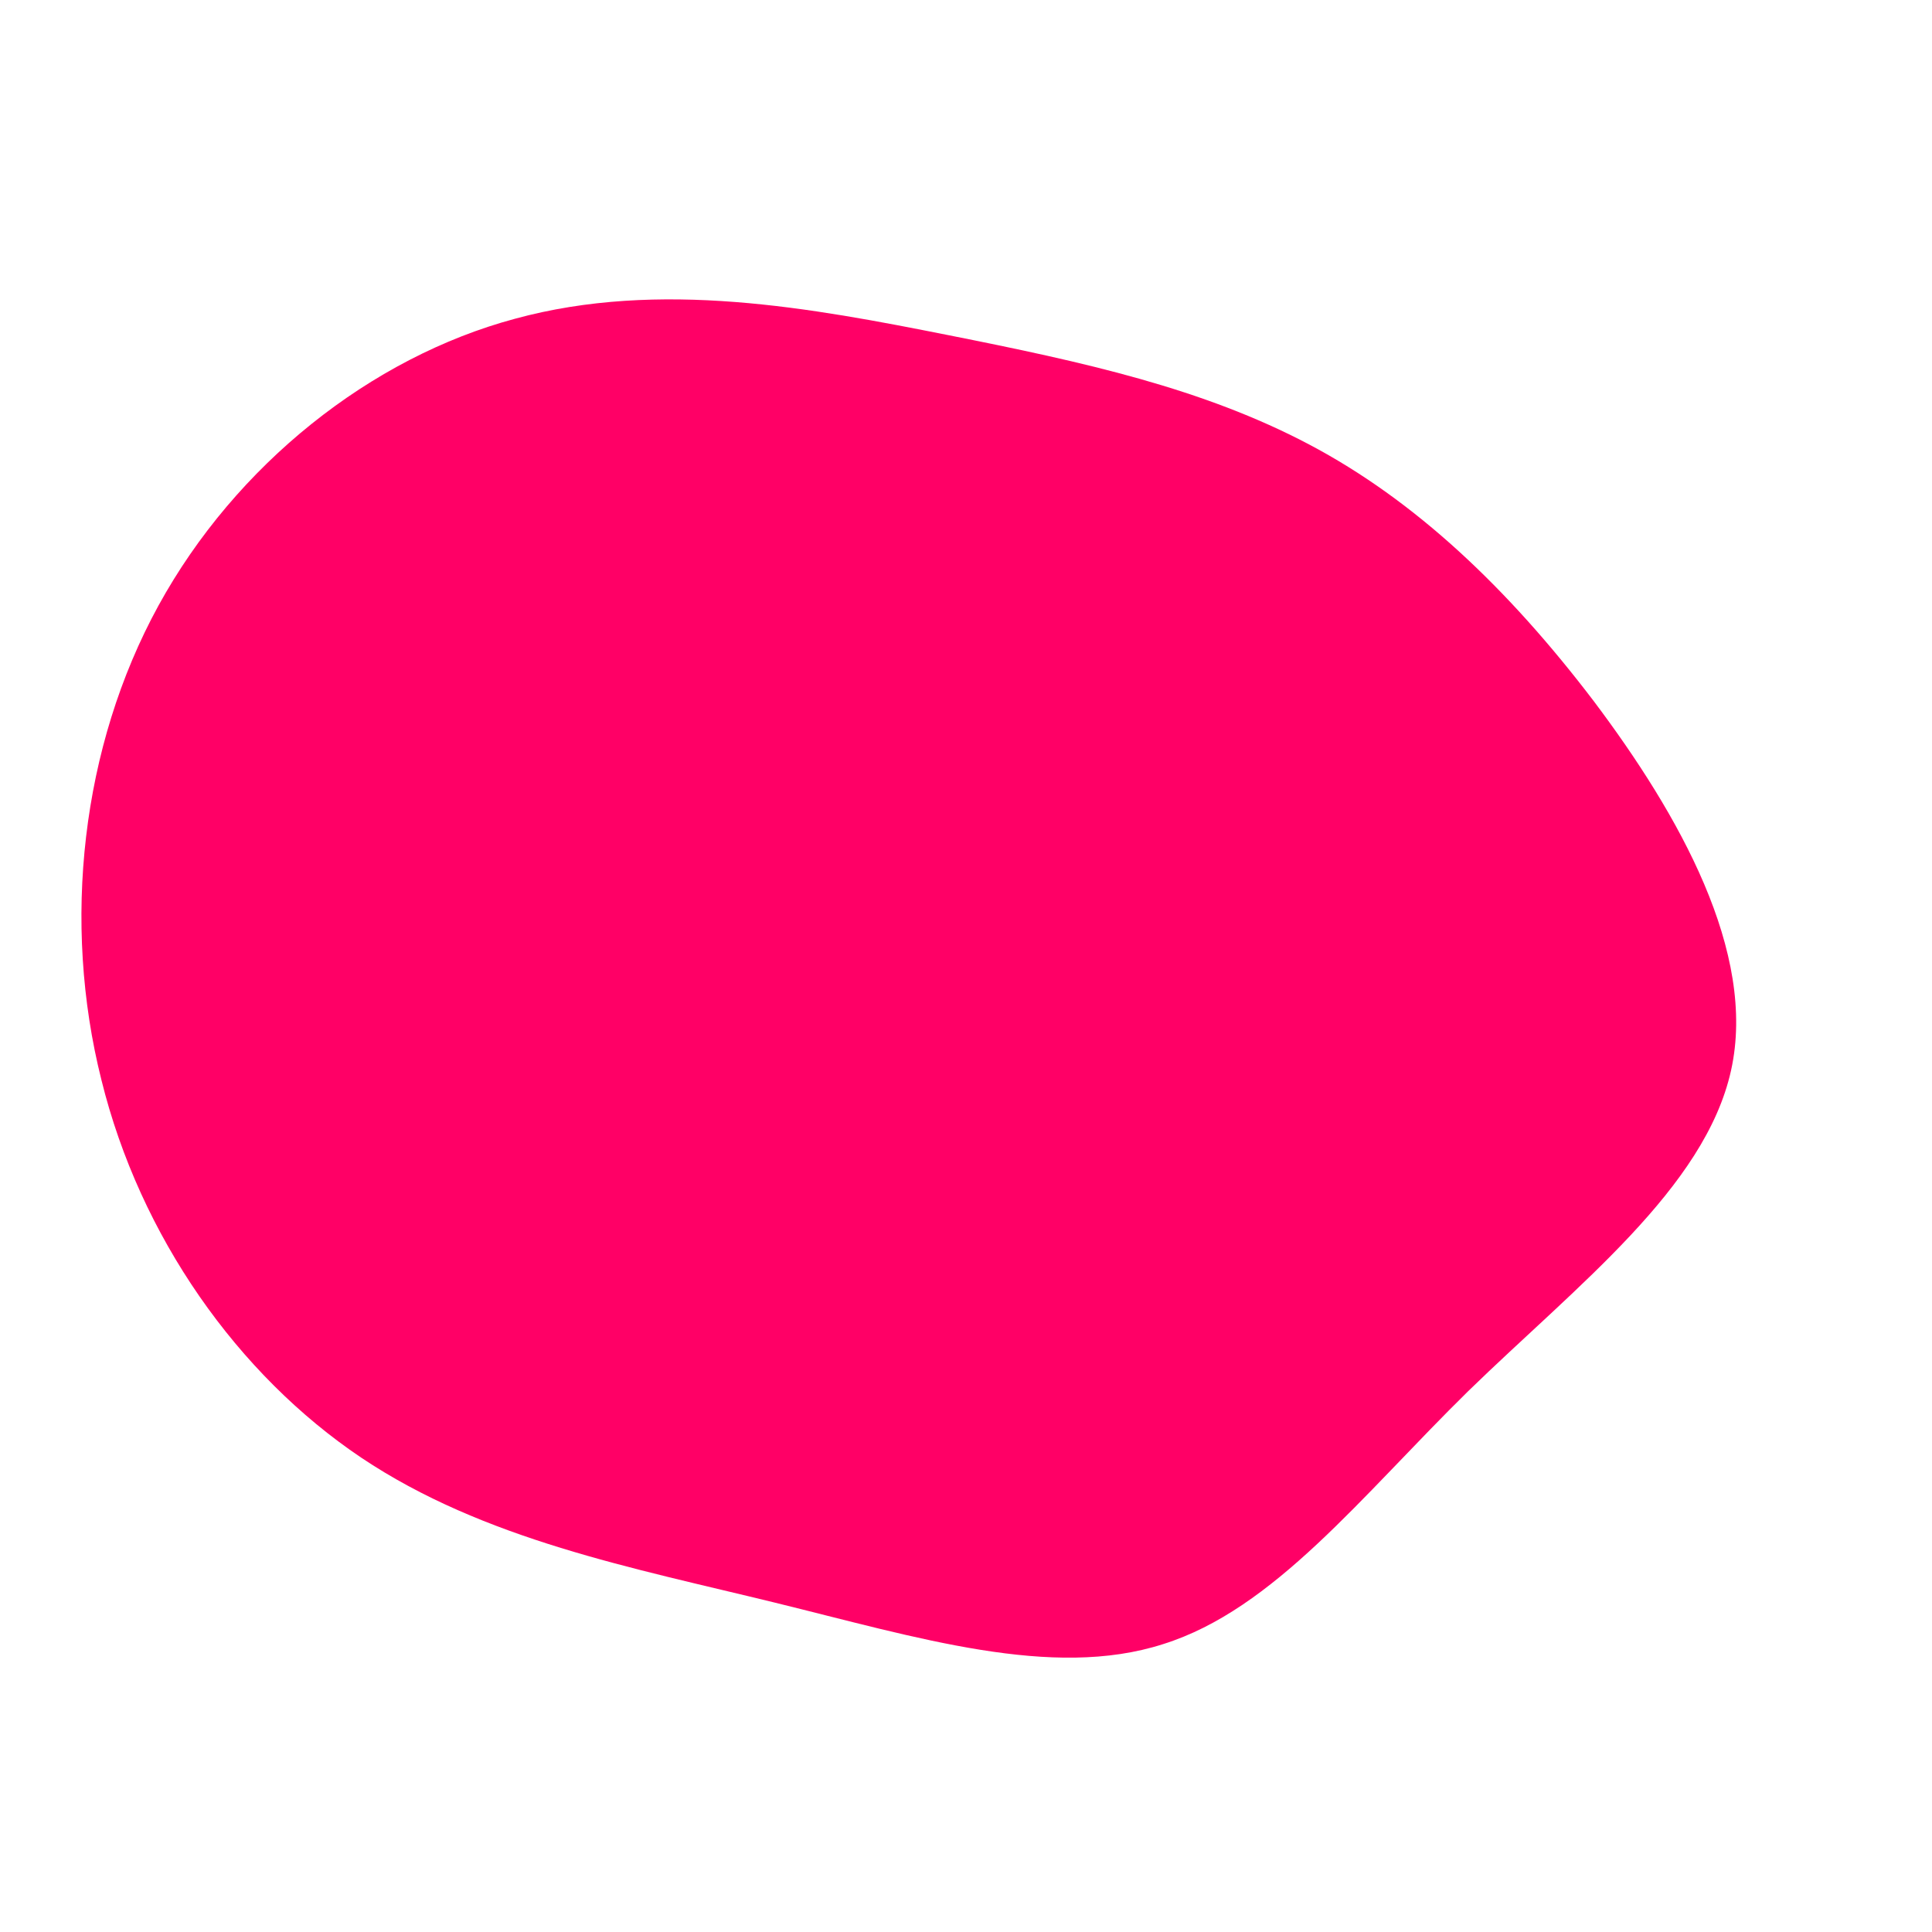 <?xml version="1.0" standalone="no"?>
<svg viewBox="0 0 200 200" xmlns="http://www.w3.org/2000/svg">
  <path fill="#FF0066" d="M35.5,-54C46.5,-48.2,56.1,-39.1,65,-27.4C73.8,-15.7,81.9,-1.4,79.2,10.8C76.5,23,63.2,33.1,52,44C40.9,54.9,31.9,66.6,20.4,70.2C8.9,73.9,-5.1,69.5,-19.8,65.9C-34.5,62.3,-49.9,59.4,-62.6,50.9C-75.4,42.3,-85.5,28,-89.5,11.8C-93.6,-4.5,-91.6,-22.7,-83.6,-37.3C-75.6,-51.9,-61.6,-63,-46.7,-67C-31.7,-71.1,-15.9,-68.1,-1.8,-65.3C12.3,-62.5,24.5,-59.8,35.5,-54Z" transform="translate(100 100)" />
</svg>
